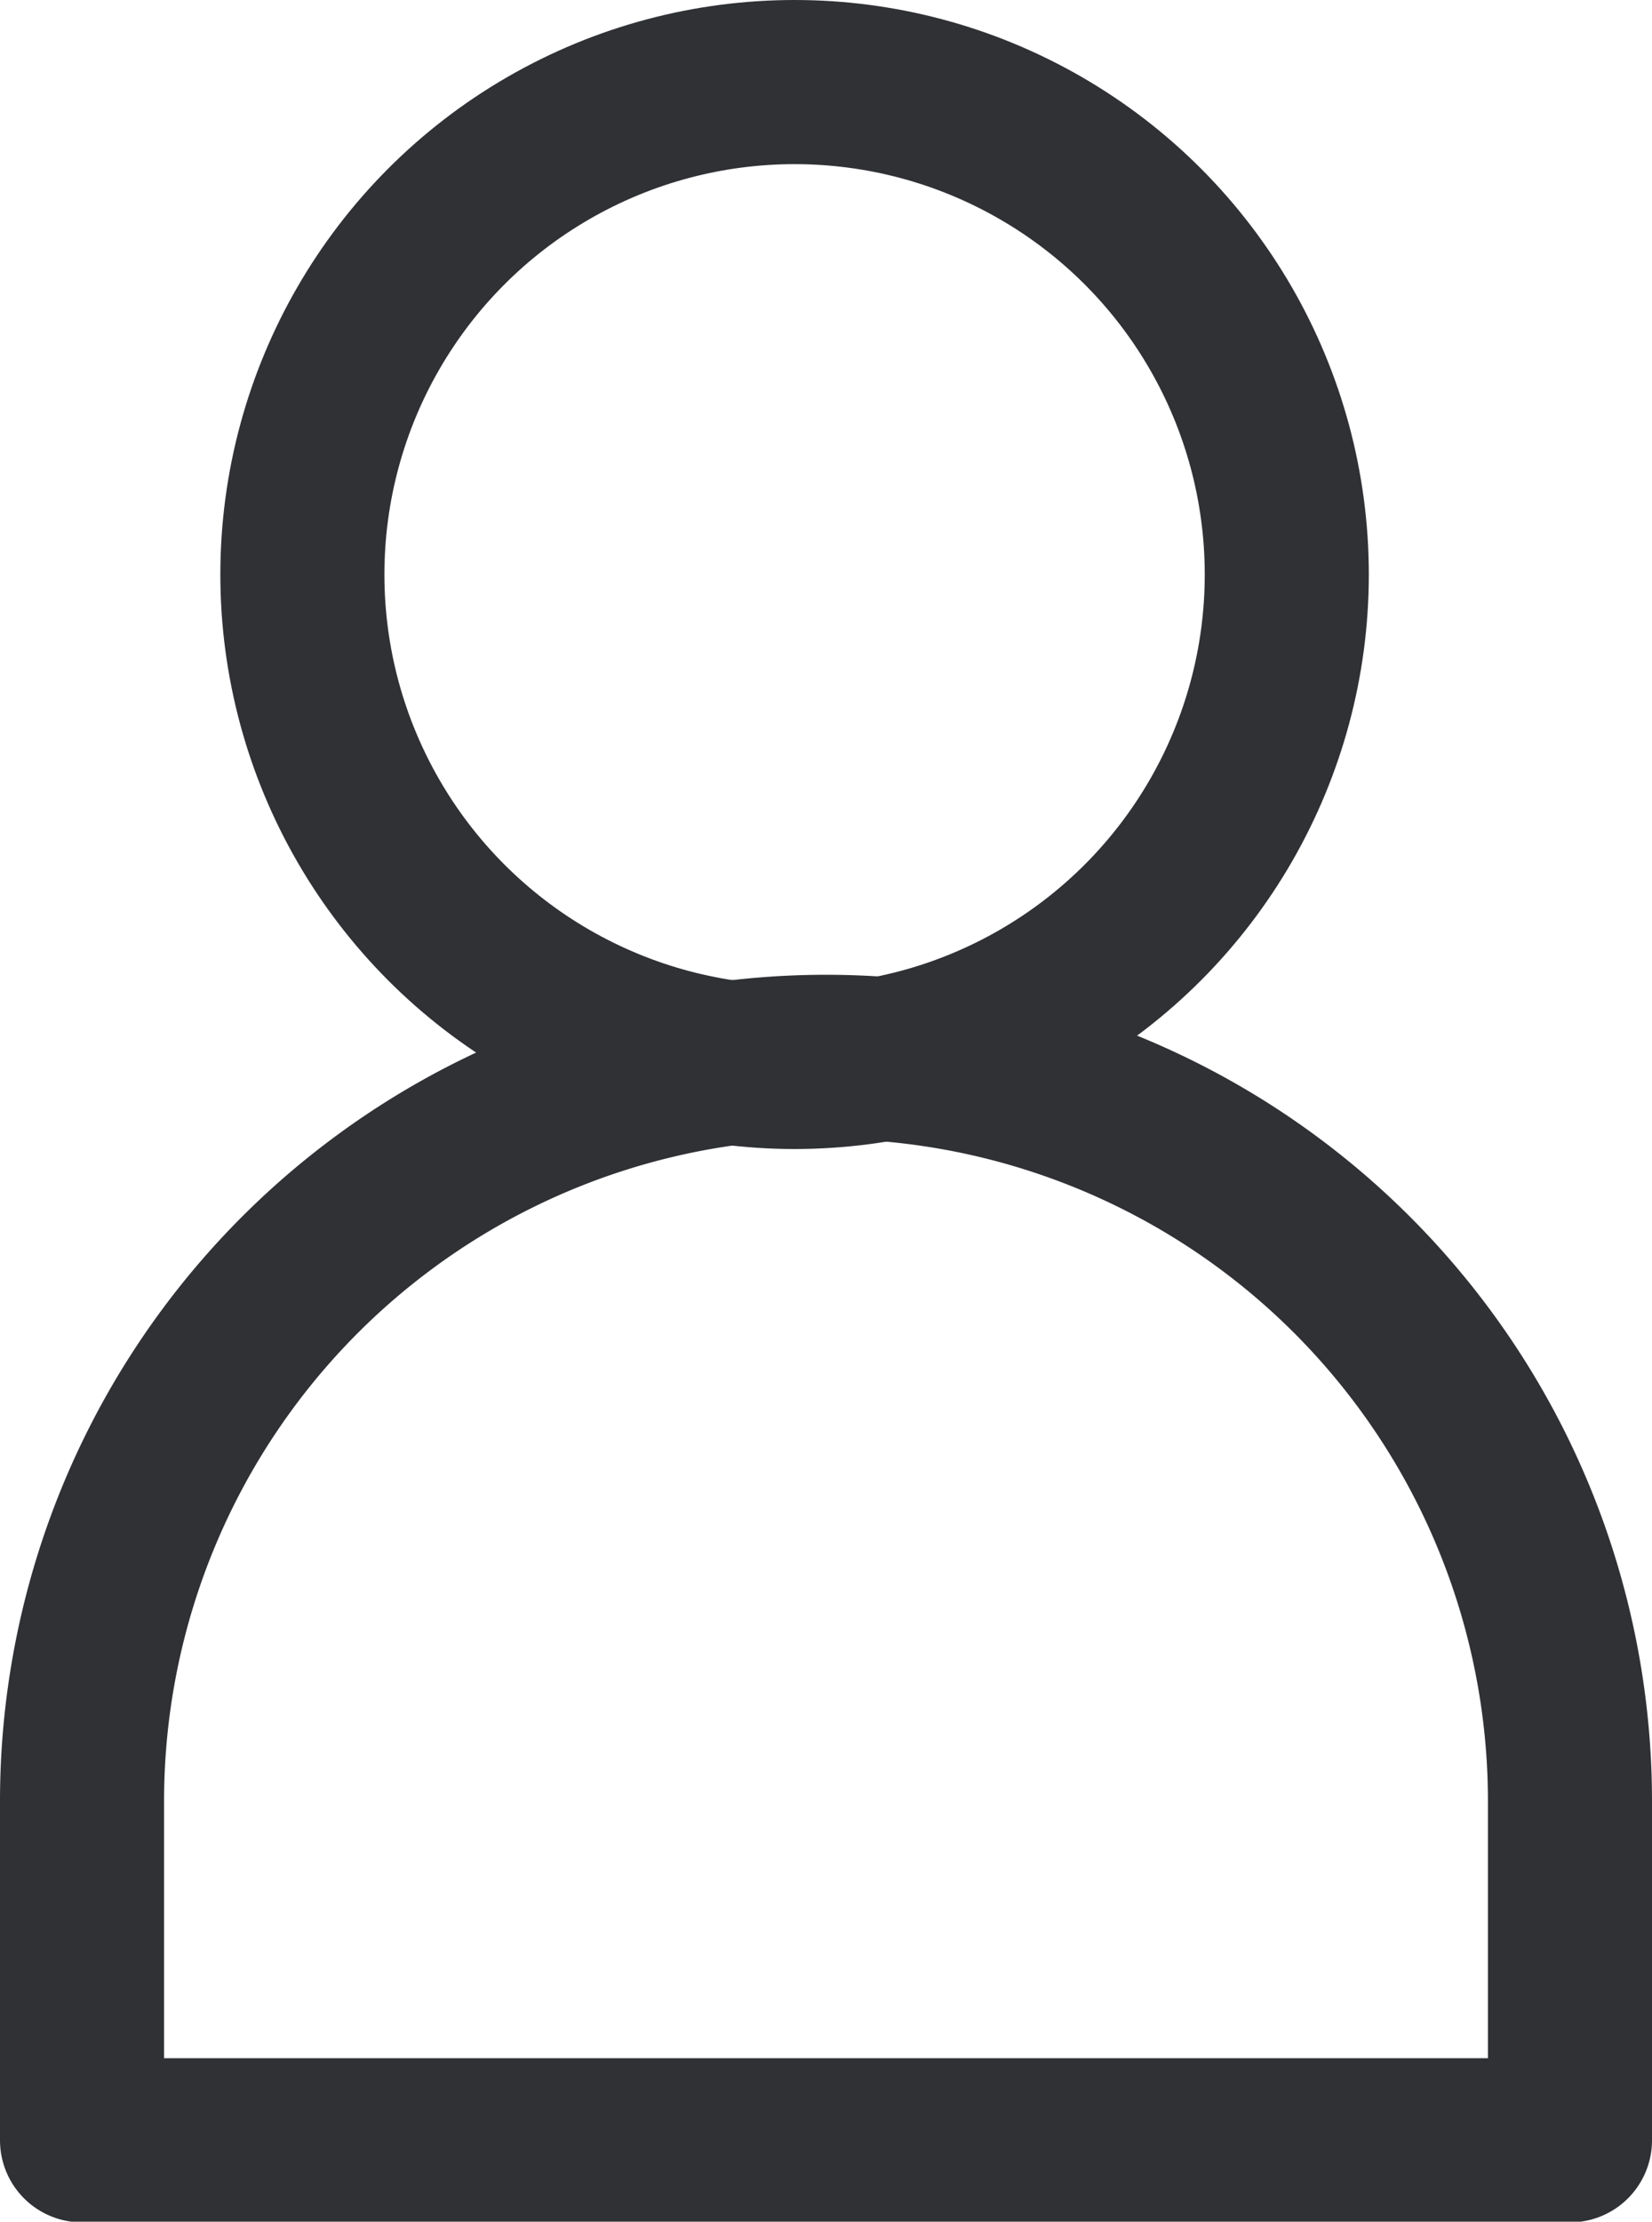 <svg xmlns="http://www.w3.org/2000/svg" width="10.069" height="13.535" viewBox="0 0 10.069 13.535"><defs><style>.a{fill:none;stroke:#303135;stroke-linejoin:round;}</style></defs><g transform="translate(-4.5 -0.332)"><circle class="a" cx="3" cy="3" r="3" transform="translate(6.343 0.832)"/><path class="a" d="M14.069,19.534a4.534,4.534,0,1,0-9.069,0V21.6h9.069Z" transform="translate(0 -8.229)"/></g></svg>